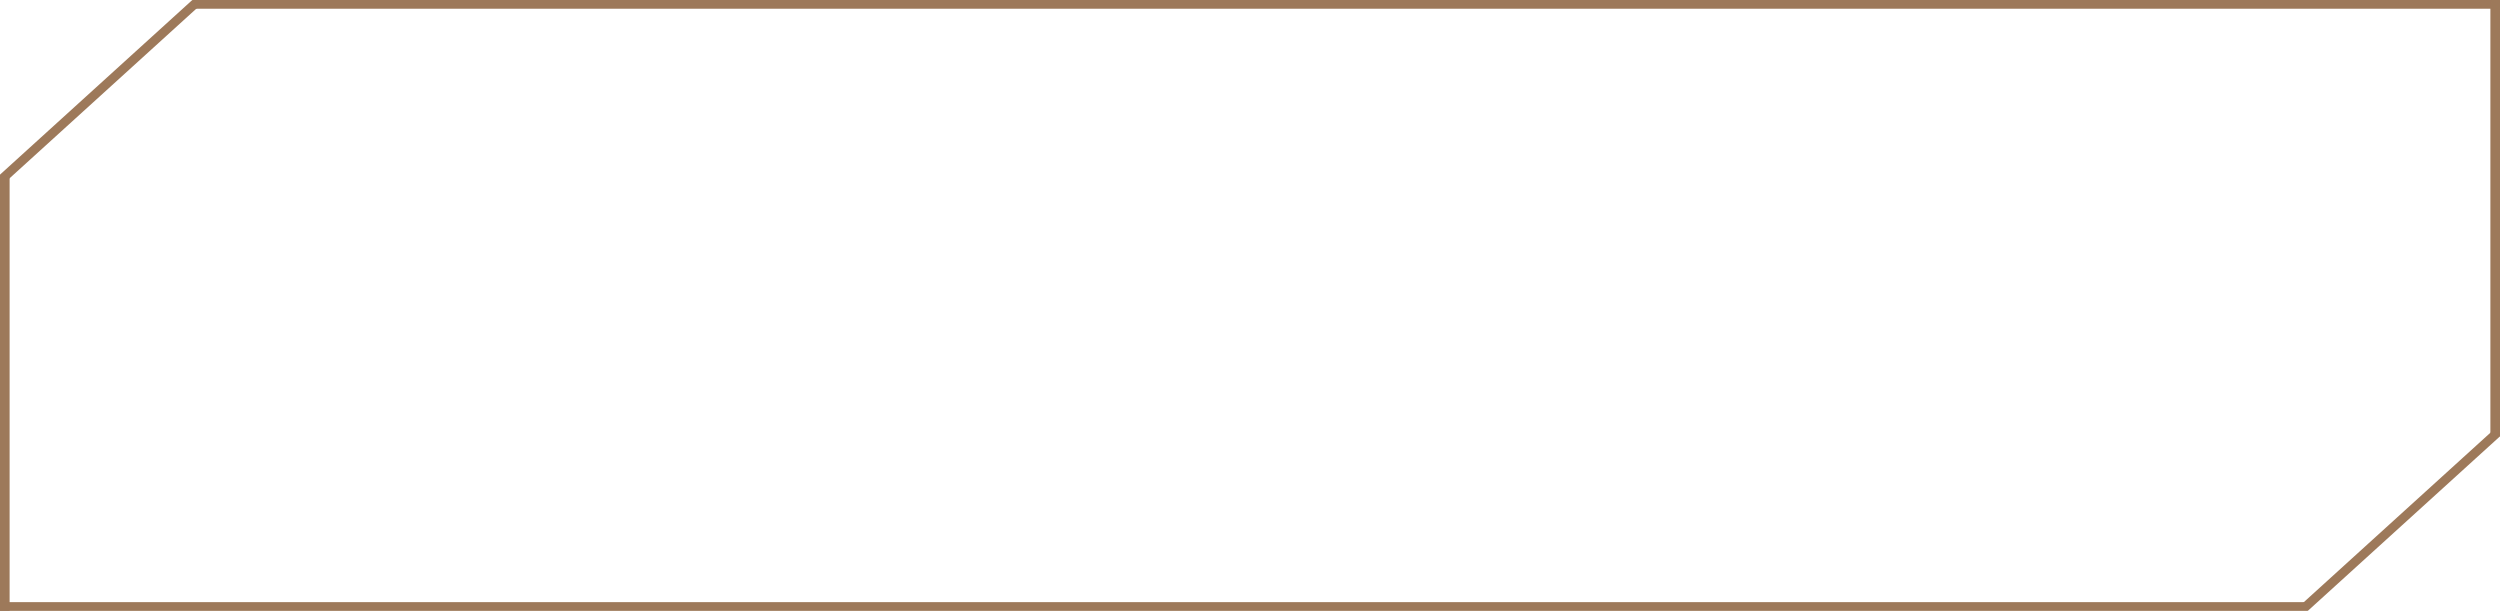 <svg width="266" height="65" viewBox="0 0 266 65" fill="none" xmlns="http://www.w3.org/2000/svg">
<rect x="20.461" width="245.538" height="0.929" fill="#9D795A"/>
<rect y="64.07" width="245.538" height="0.929" fill="#9D795A"/>
<rect y="18.57" width="1.023" height="46.429" fill="#9D795A"/>
<rect x="264.977" width="1.023" height="46.429" fill="#9D795A"/>
<rect width="0.977" height="27.627" transform="matrix(0.74 0.672 -0.74 0.672 265.273 45.773)" fill="#9D795A"/>
<rect width="0.977" height="27.627" transform="matrix(0.74 0.672 -0.74 0.672 20.461 0)" fill="#9D795A"/>
</svg>
